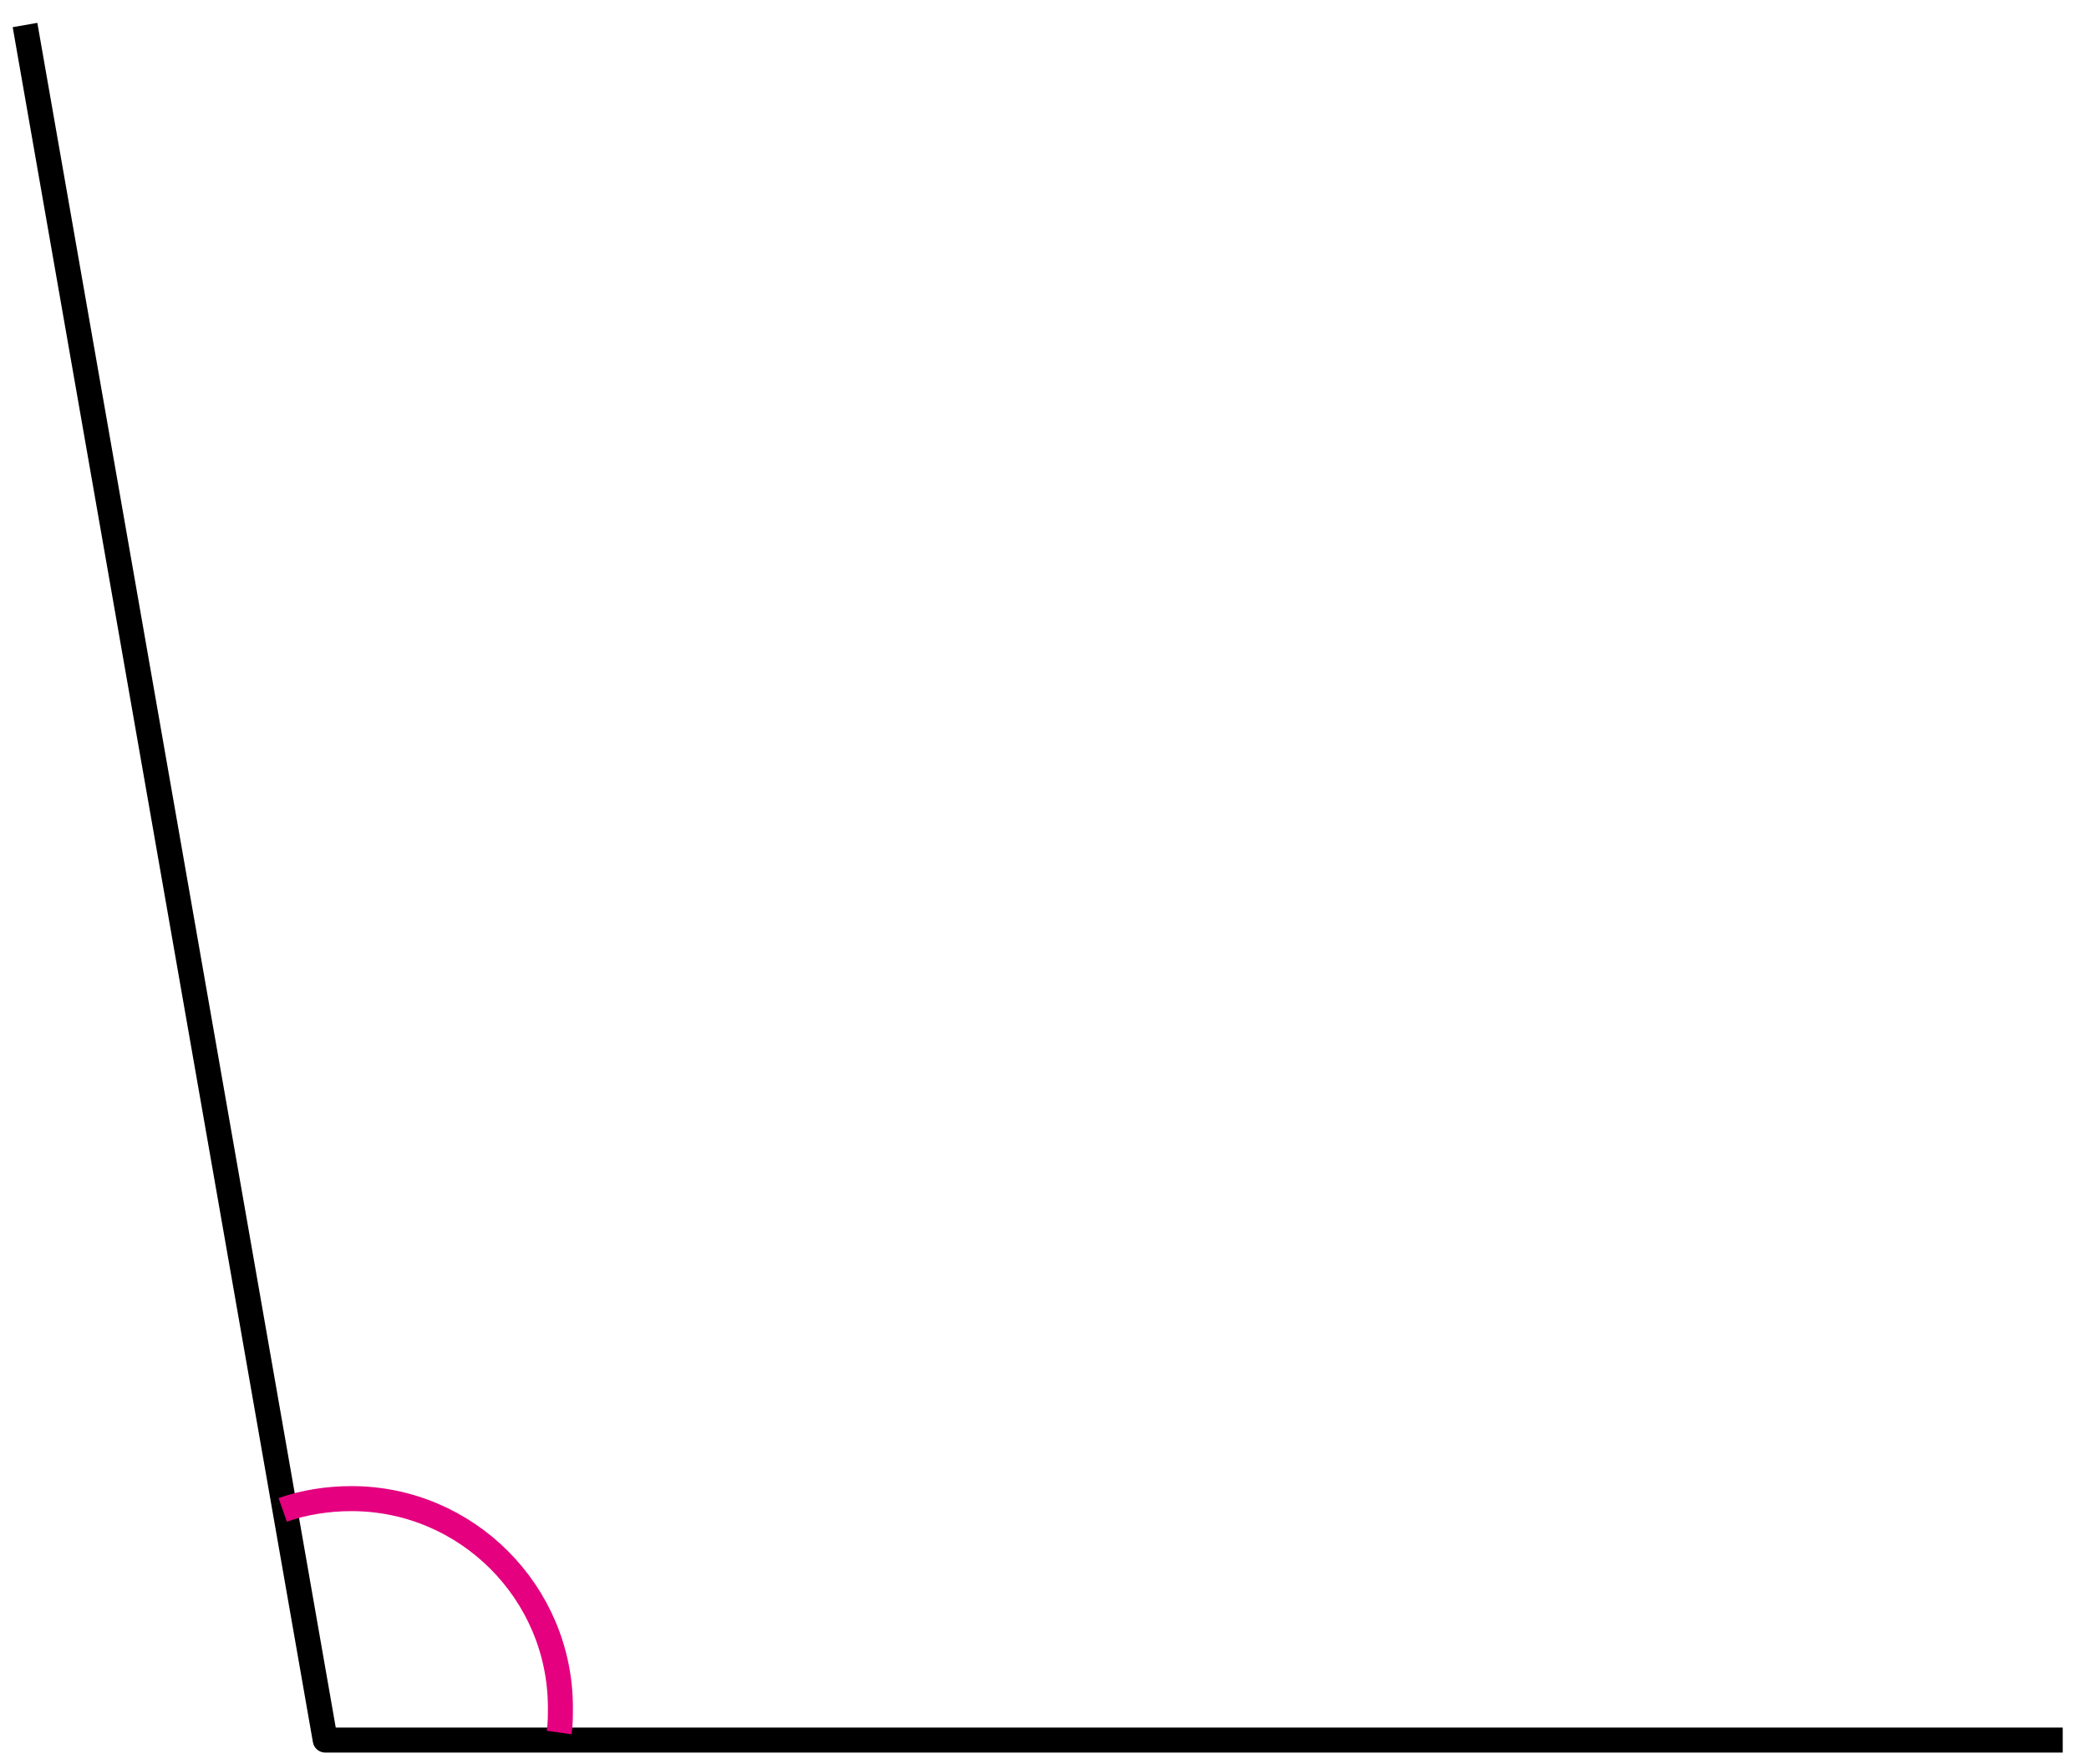 <?xml version="1.0" encoding="utf-8"?>
<!-- Generator: Adobe Illustrator 23.1.0, SVG Export Plug-In . SVG Version: 6.00 Build 0)  -->
<svg version="1.1" id="레이어_1" xmlns="http://www.w3.org/2000/svg" xmlns:xlink="http://www.w3.org/1999/xlink" x="0px"
	 y="0px" width="167px" height="141px" viewBox="0 0 167 141" style="enable-background:new 0 0 167 141;" xml:space="preserve">
<g>
	<g>
		<polyline style="fill:none;stroke:#000000;stroke-width:2;stroke-linejoin:round;" points="164.9,139.1 26,139.1 2,2 		"/>
		<path style="fill:none;stroke:#E4007F;stroke-width:2;" d="M22.6,120.7c1.7-0.6,3.6-0.9,5.5-0.9c9.2,0,16.7,7.5,16.7,16.7
			c0,0.7,0,1.3-0.1,2"/>
	</g>
</g>
<g>
</g>
<g>
</g>
<g>
</g>
<g>
</g>
<g>
</g>
<g>
</g>
<g>
</g>
<g>
</g>
<g>
</g>
<g>
</g>
<g>
</g>
<g>
</g>
<g>
</g>
<g>
</g>
<g>
</g>
</svg>
